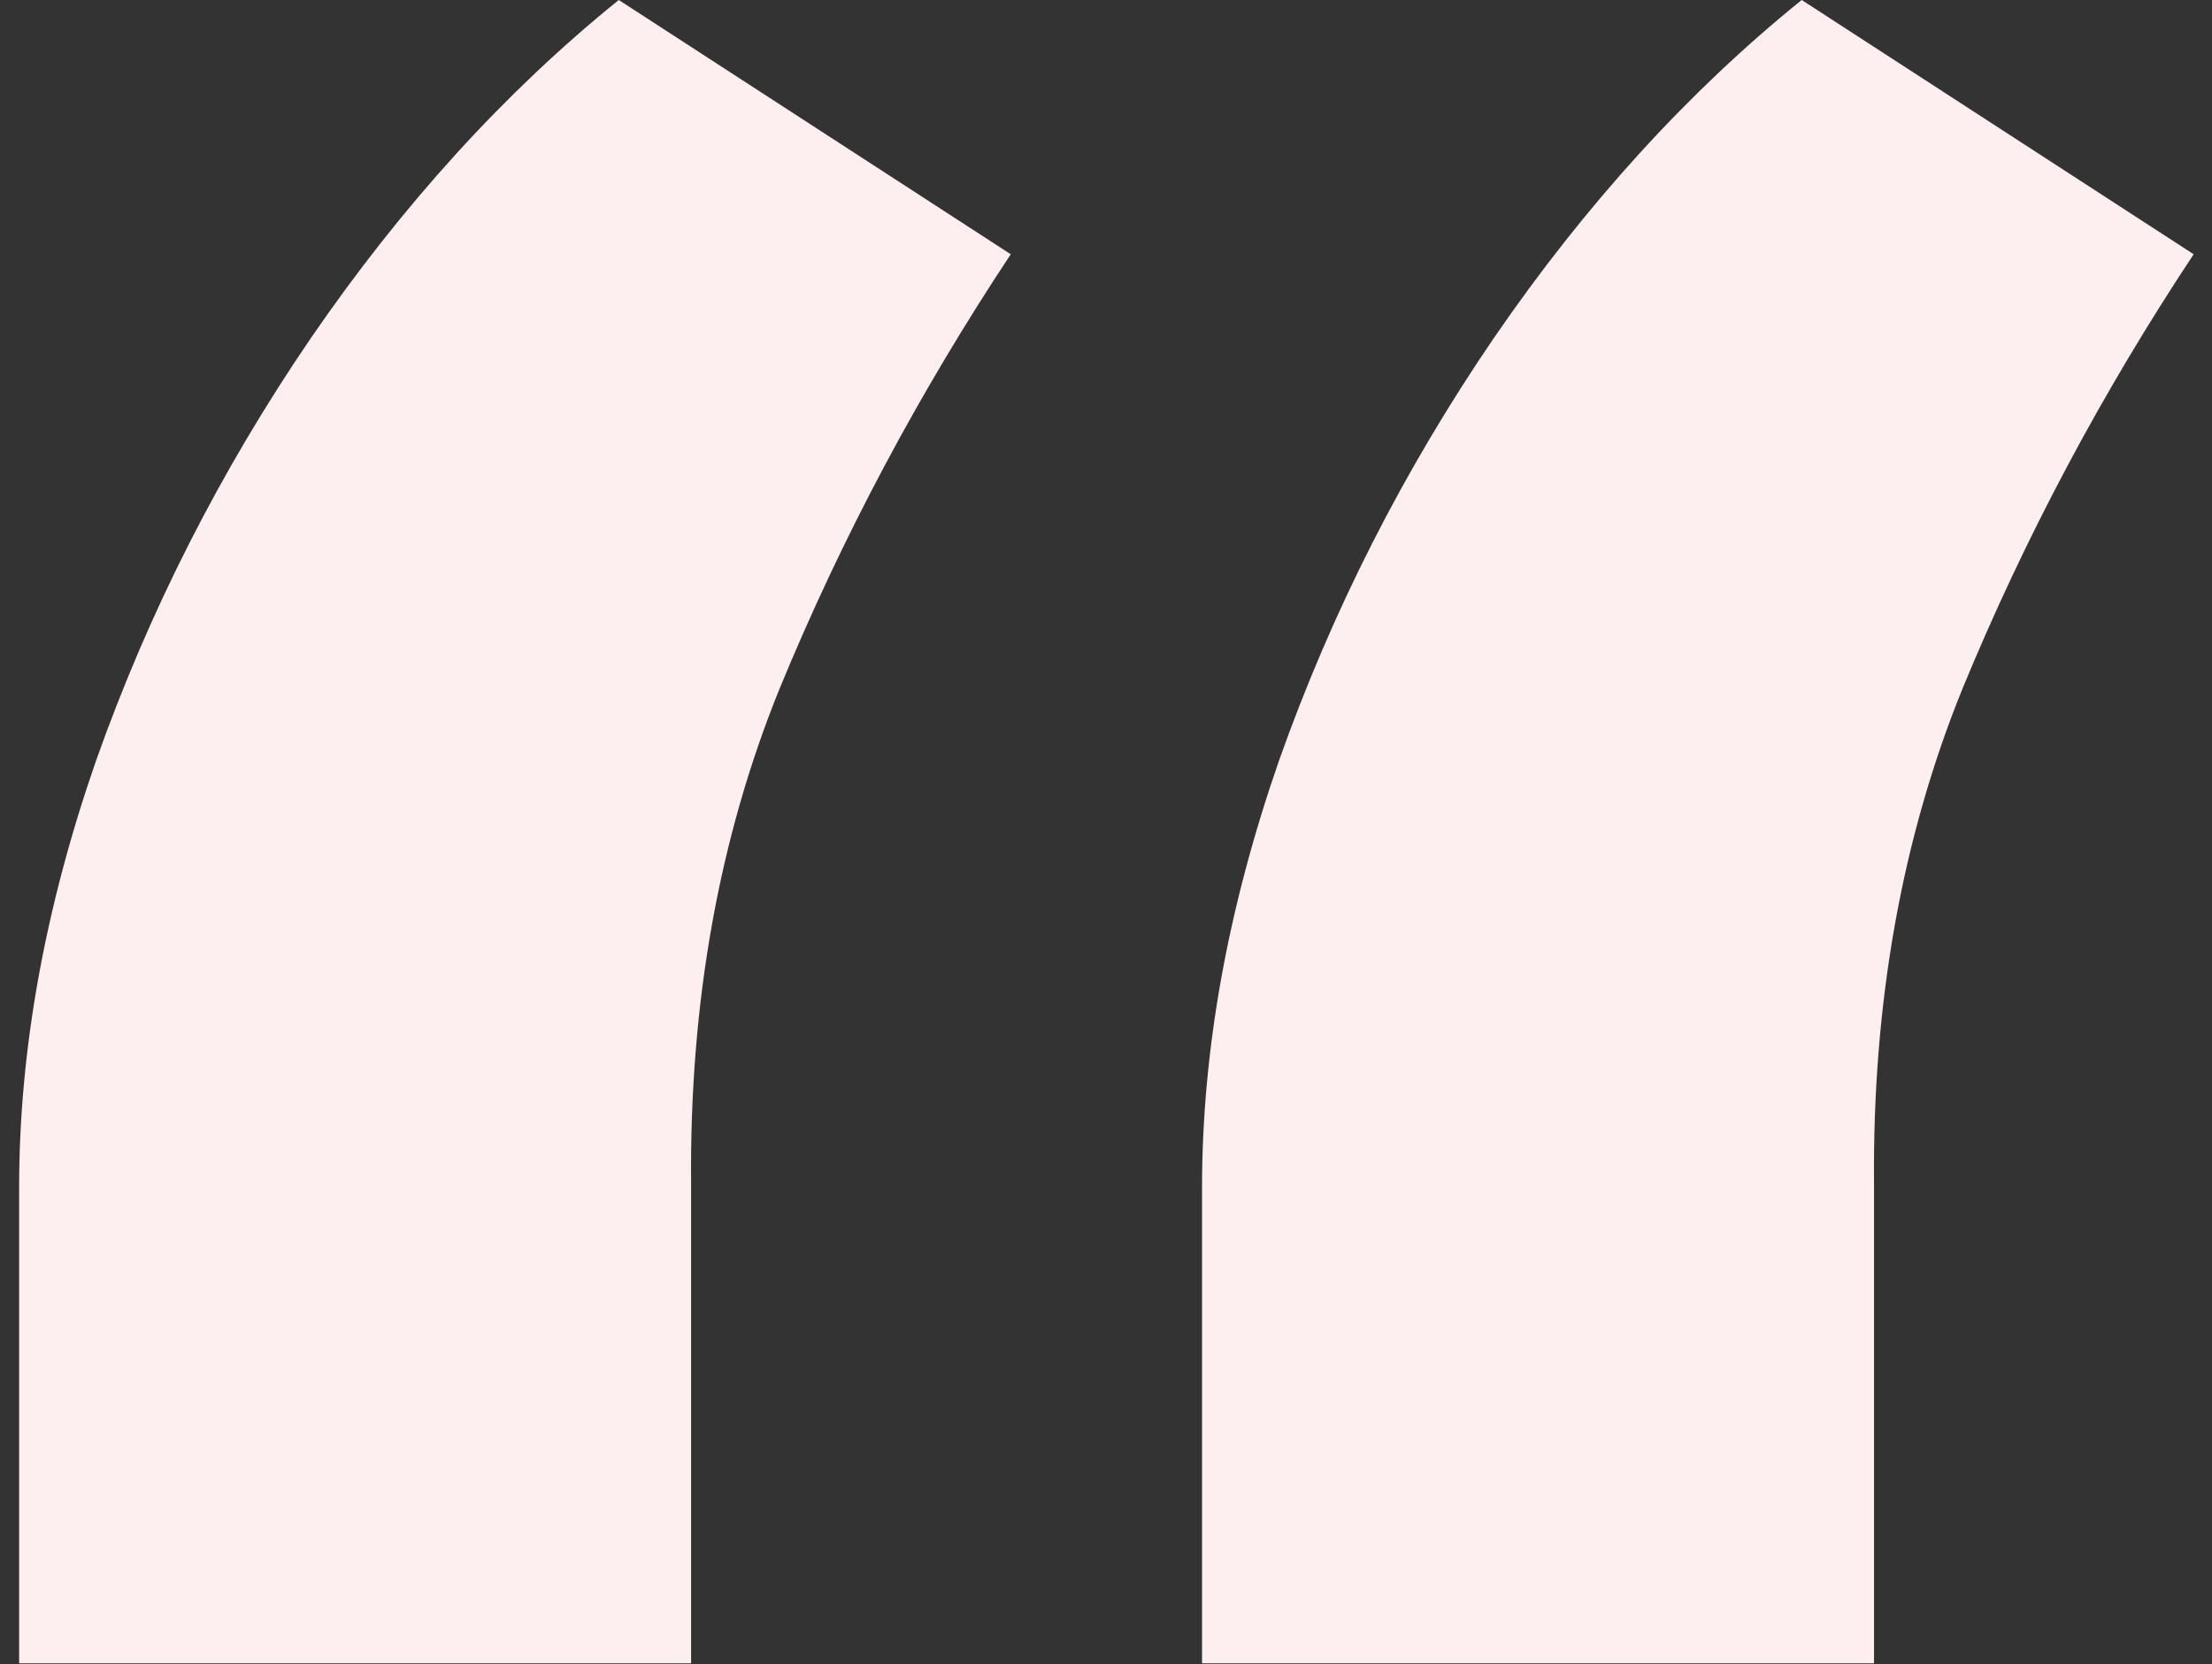 <svg width="101" height="76" viewBox="0 0 101 76" fill="none" xmlns="http://www.w3.org/2000/svg">
<rect x="0" y="0" width="101" height="76" fill="#333333" stroke="none"/>
<path d="M0.874 75.959V54.226C0.874 47.976 2.045 41.477 4.389 34.73C6.804 27.912 10.071 21.484 14.19 15.447C18.381 9.339 23.068 4.19 28.253 0L46.151 11.612C41.96 17.933 38.445 24.538 35.604 31.428C32.834 38.246 31.484 45.774 31.555 54.013V75.959H0.874ZM54.886 75.959V54.226C54.886 47.976 56.058 41.477 58.402 34.73C60.817 27.912 64.084 21.484 68.203 15.447C72.393 9.339 77.081 4.19 82.266 0L100.163 11.612C95.973 17.933 92.457 24.538 89.616 31.428C86.847 38.246 85.497 45.774 85.568 54.013V75.959H54.886Z" fill="white"/>
<path d="M0.874 75.959V54.226C0.874 47.976 2.045 41.477 4.389 34.73C6.804 27.912 10.071 21.484 14.19 15.447C18.381 9.339 23.068 4.19 28.253 0L46.151 11.612C41.96 17.933 38.445 24.538 35.604 31.428C32.834 38.246 31.484 45.774 31.555 54.013V75.959H0.874ZM54.886 75.959V54.226C54.886 47.976 56.058 41.477 58.402 34.73C60.817 27.912 64.084 21.484 68.203 15.447C72.393 9.339 77.081 4.19 82.266 0L100.163 11.612C95.973 17.933 92.457 24.538 89.616 31.428C86.847 38.246 85.497 45.774 85.568 54.013V75.959H54.886Z" fill="#DA0A13" fill-opacity="0.07"/>
</svg>
